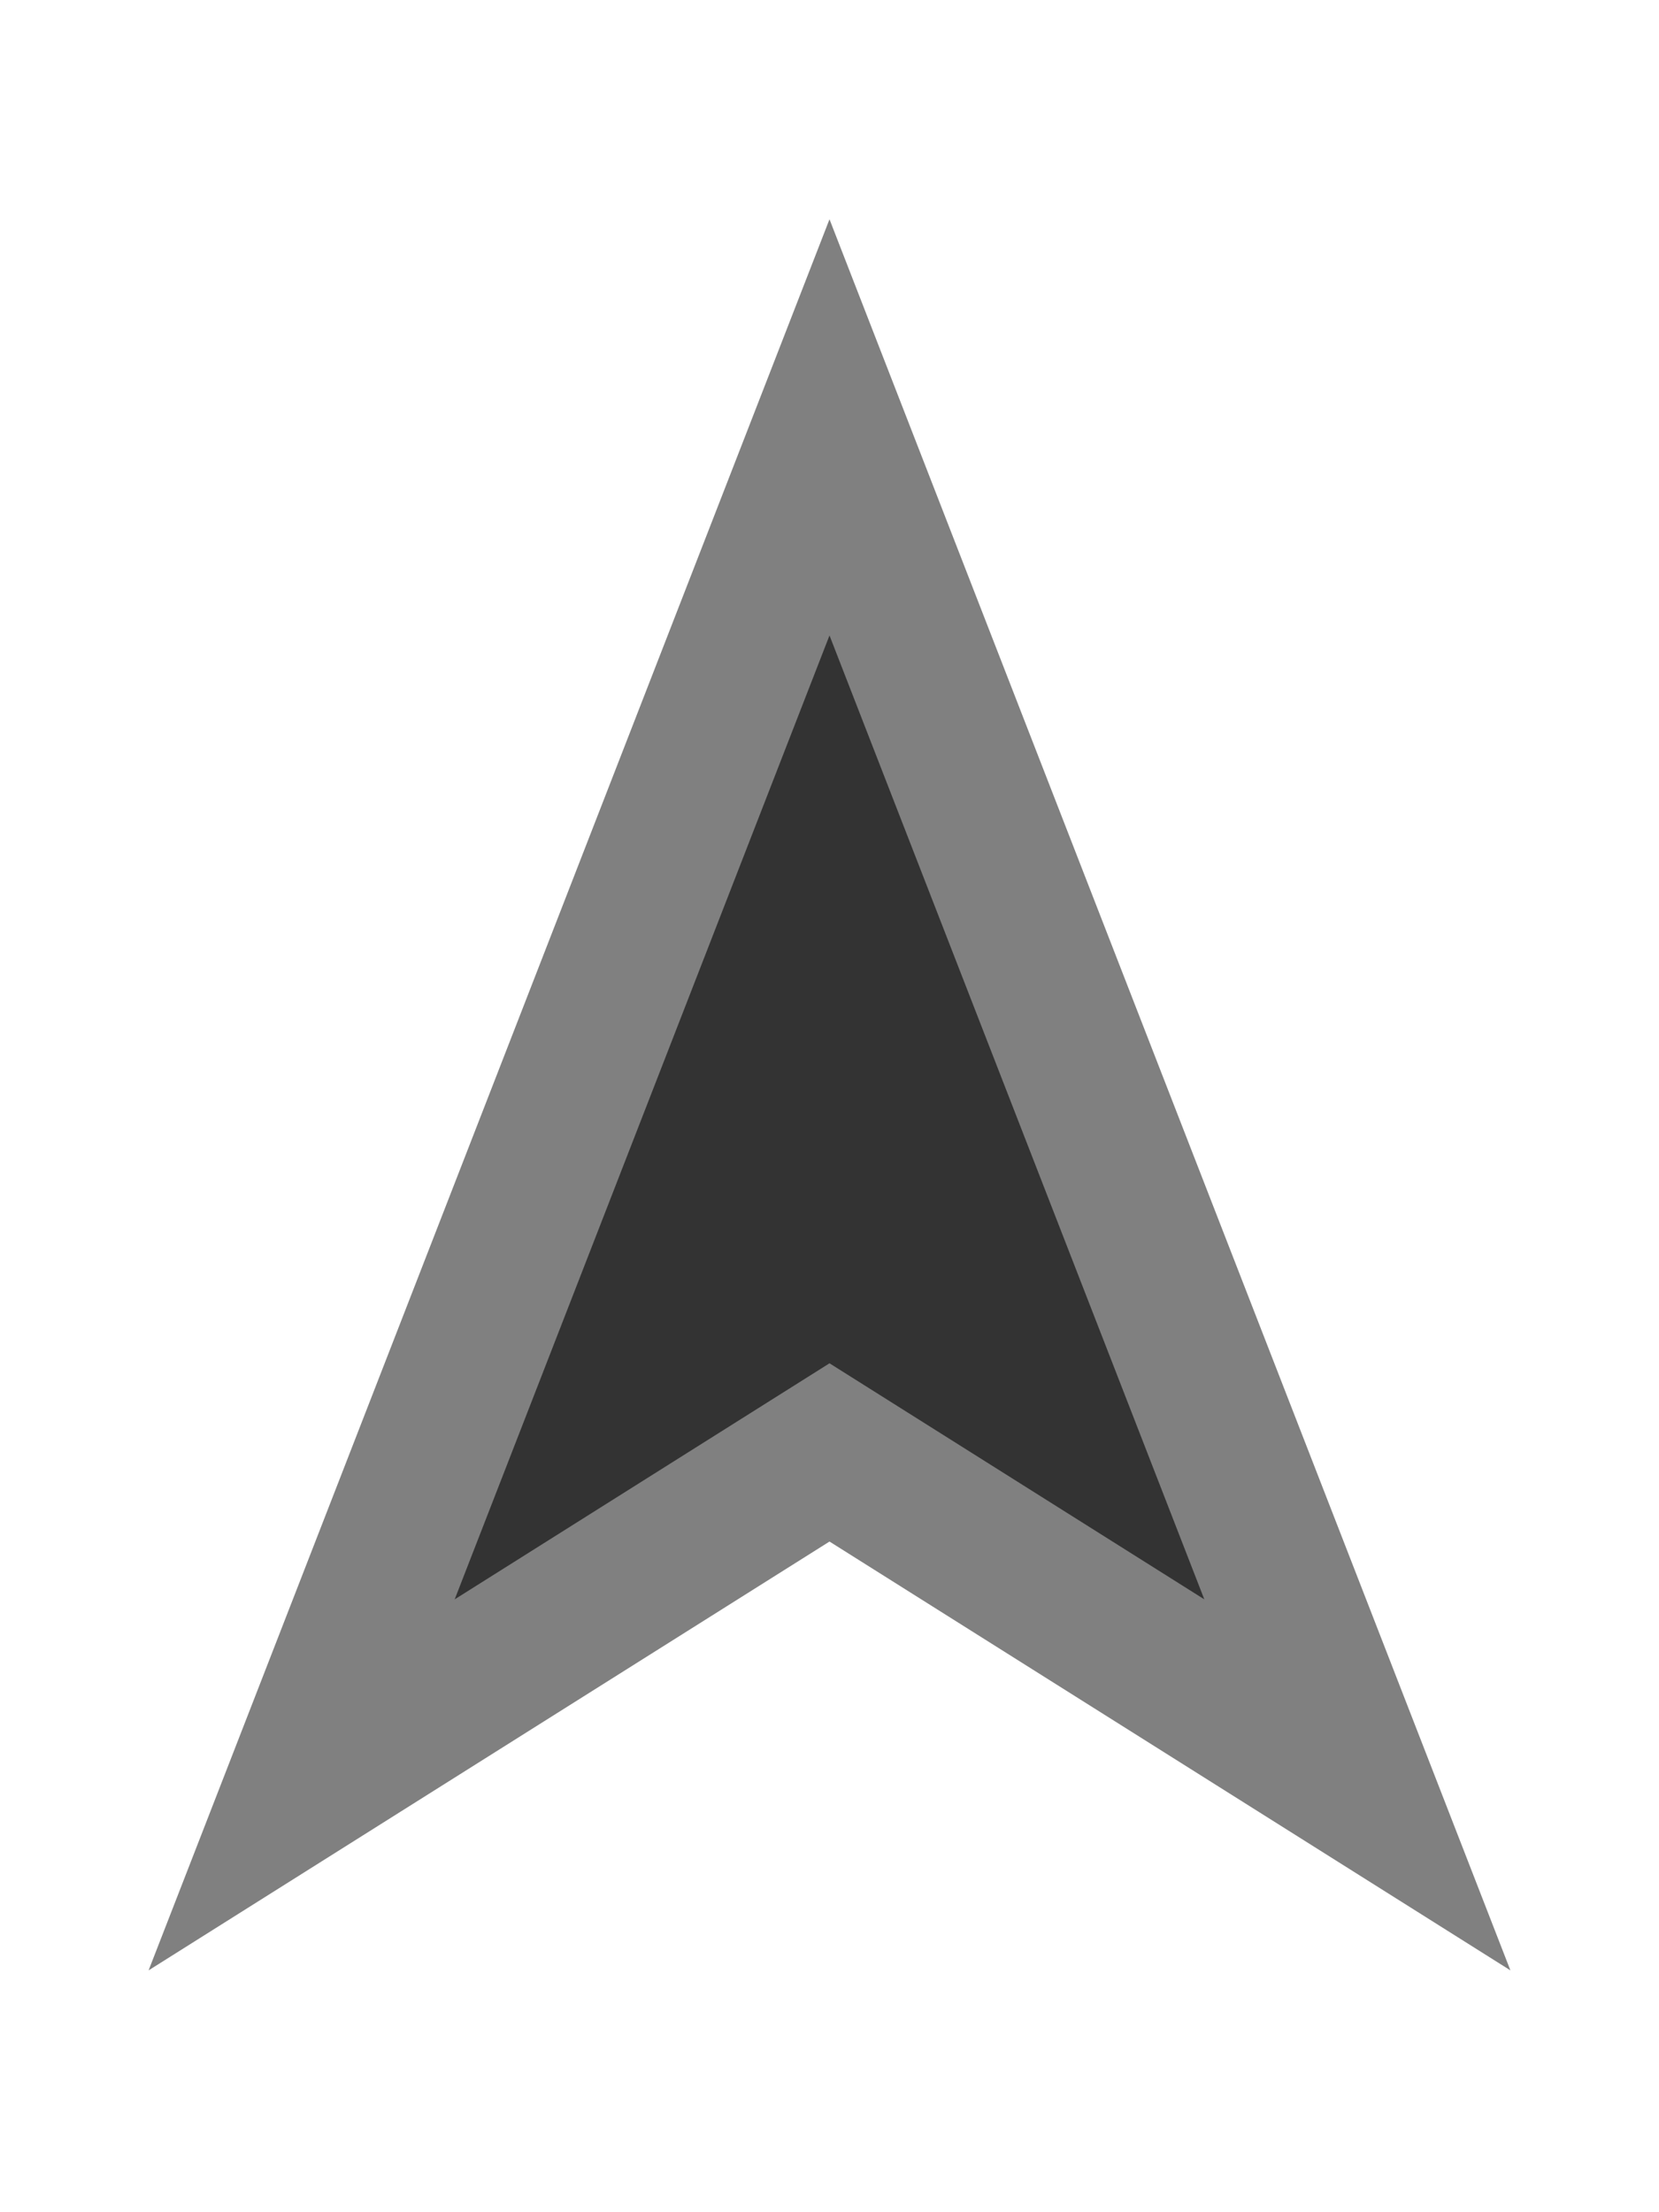<svg width="30" height="40"

 enable-background="new 0 0 11 11" 
preserveAspectRatio="xMinYMid" viewBox="0 0 11 11" xmlns="http://www.w3.org/2000/svg">
<path d="M5.5 1L9 10 5.5 7.796 2 10z" fill="#333"
stroke="grey"
/>
</svg>
